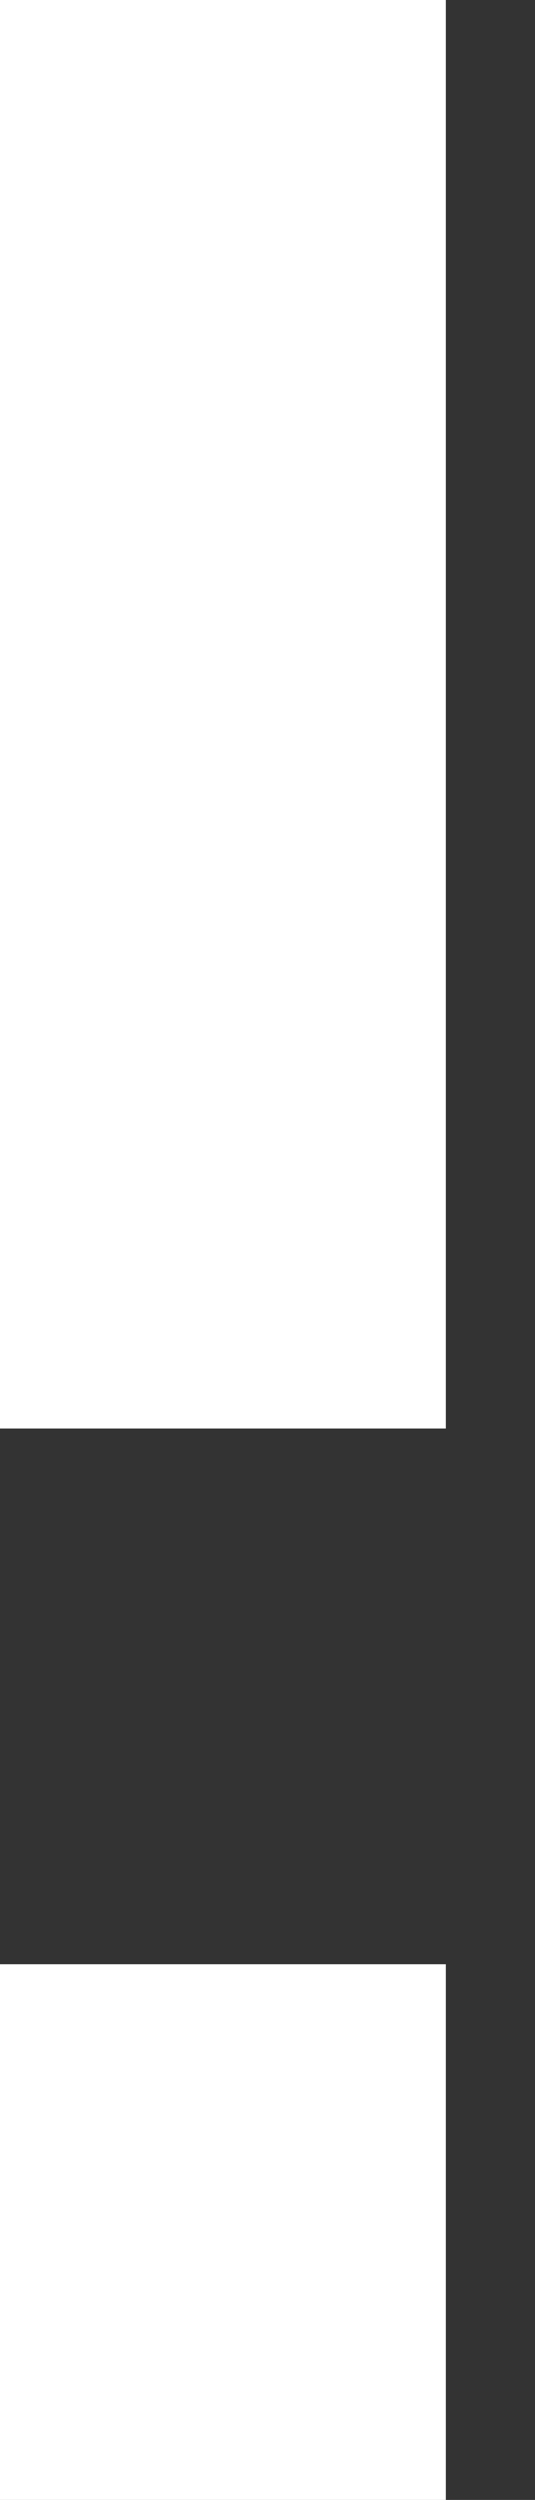 <svg width="3" height="14" viewBox="0 0 3 14" fill="none" xmlns="http://www.w3.org/2000/svg">
<rect x="0" y="0" width="3" height="14" fill="#333333" stroke="none"/>
<path d="M0 0H2.5V8H0V0Z" fill="white"/>
<path d="M0 11H2.5V14H0V11Z" fill="white"/>
</svg>
